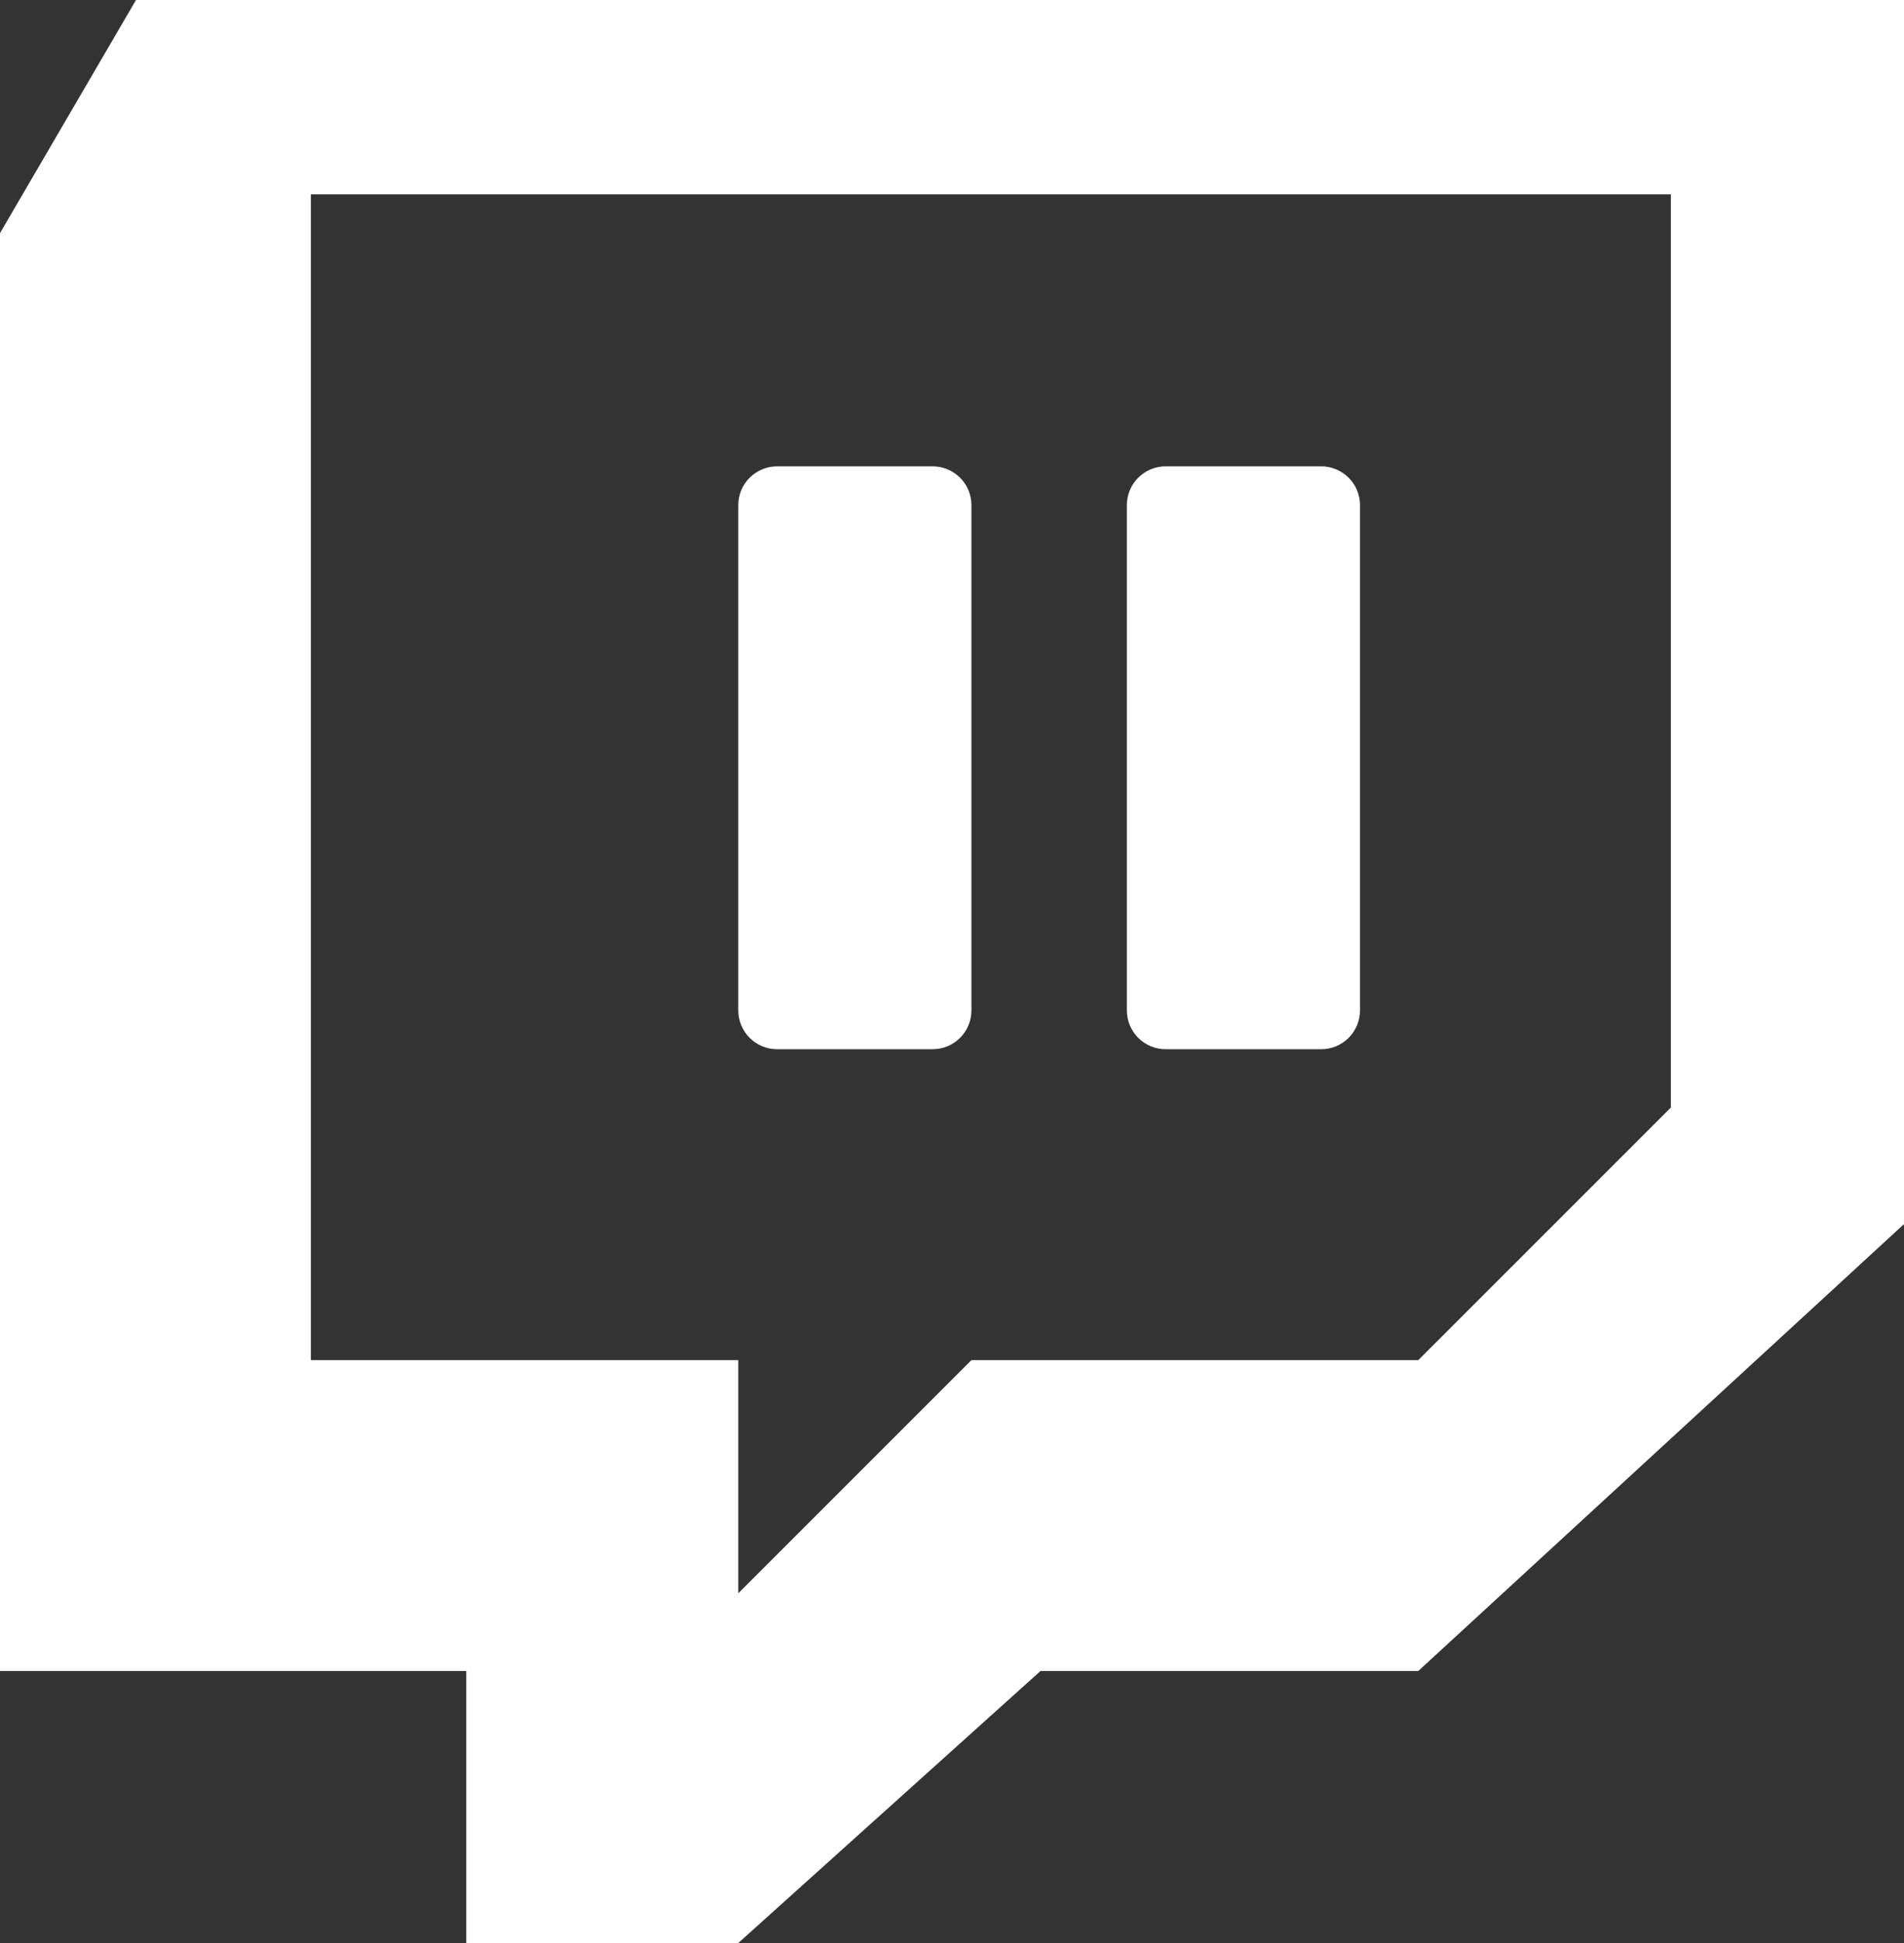 <svg xmlns="http://www.w3.org/2000/svg" xmlns:xlink="http://www.w3.org/1999/xlink" enable-background="new 0 0 196 200" id="twitch" version="1.1" viewBox="0 0 196 200" xml:space="preserve">
    <rect x="0" y="0" width="196" height="200" fill="#333333" stroke="none"/>
    <g>
        <path d="M32,140h44v24l24-24h46l26-26V20H32V140z M116,52c0-2.211,1.791-4,4-4h16c2.209,0,4,1.789,4,4v52   c0,2.211-1.791,4-4,4h-16c-2.209,0-4-1.789-4-4V52z M76,52c0-2.211,1.791-4,4-4h16c2.209,0,4,1.789,4,4v52   c0,2.211-1.791,4-4,4H80c-2.209,0-4-1.789-4-4V52z" fill="none" />
        <path d="M14,0L0,24v148h48v28h28l31.111-28H146l50-46V0H14z M172,114l-26,26h-46l-24,24v-24H32V20h140V114z" fill="#FFFFFF" />
        <path d="M80,108h16c2.209,0,4-1.789,4-4V52c0-2.211-1.791-4-4-4H80c-2.209,0-4,1.789-4,4v52   C76,106.211,77.791,108,80,108z" fill="#FFFFFF" />
        <path d="M120,108h16c2.209,0,4-1.789,4-4V52c0-2.211-1.791-4-4-4h-16c-2.209,0-4,1.789-4,4v52   C116,106.211,117.791,108,120,108z" fill="#FFFFFF" />
    </g>
</svg>